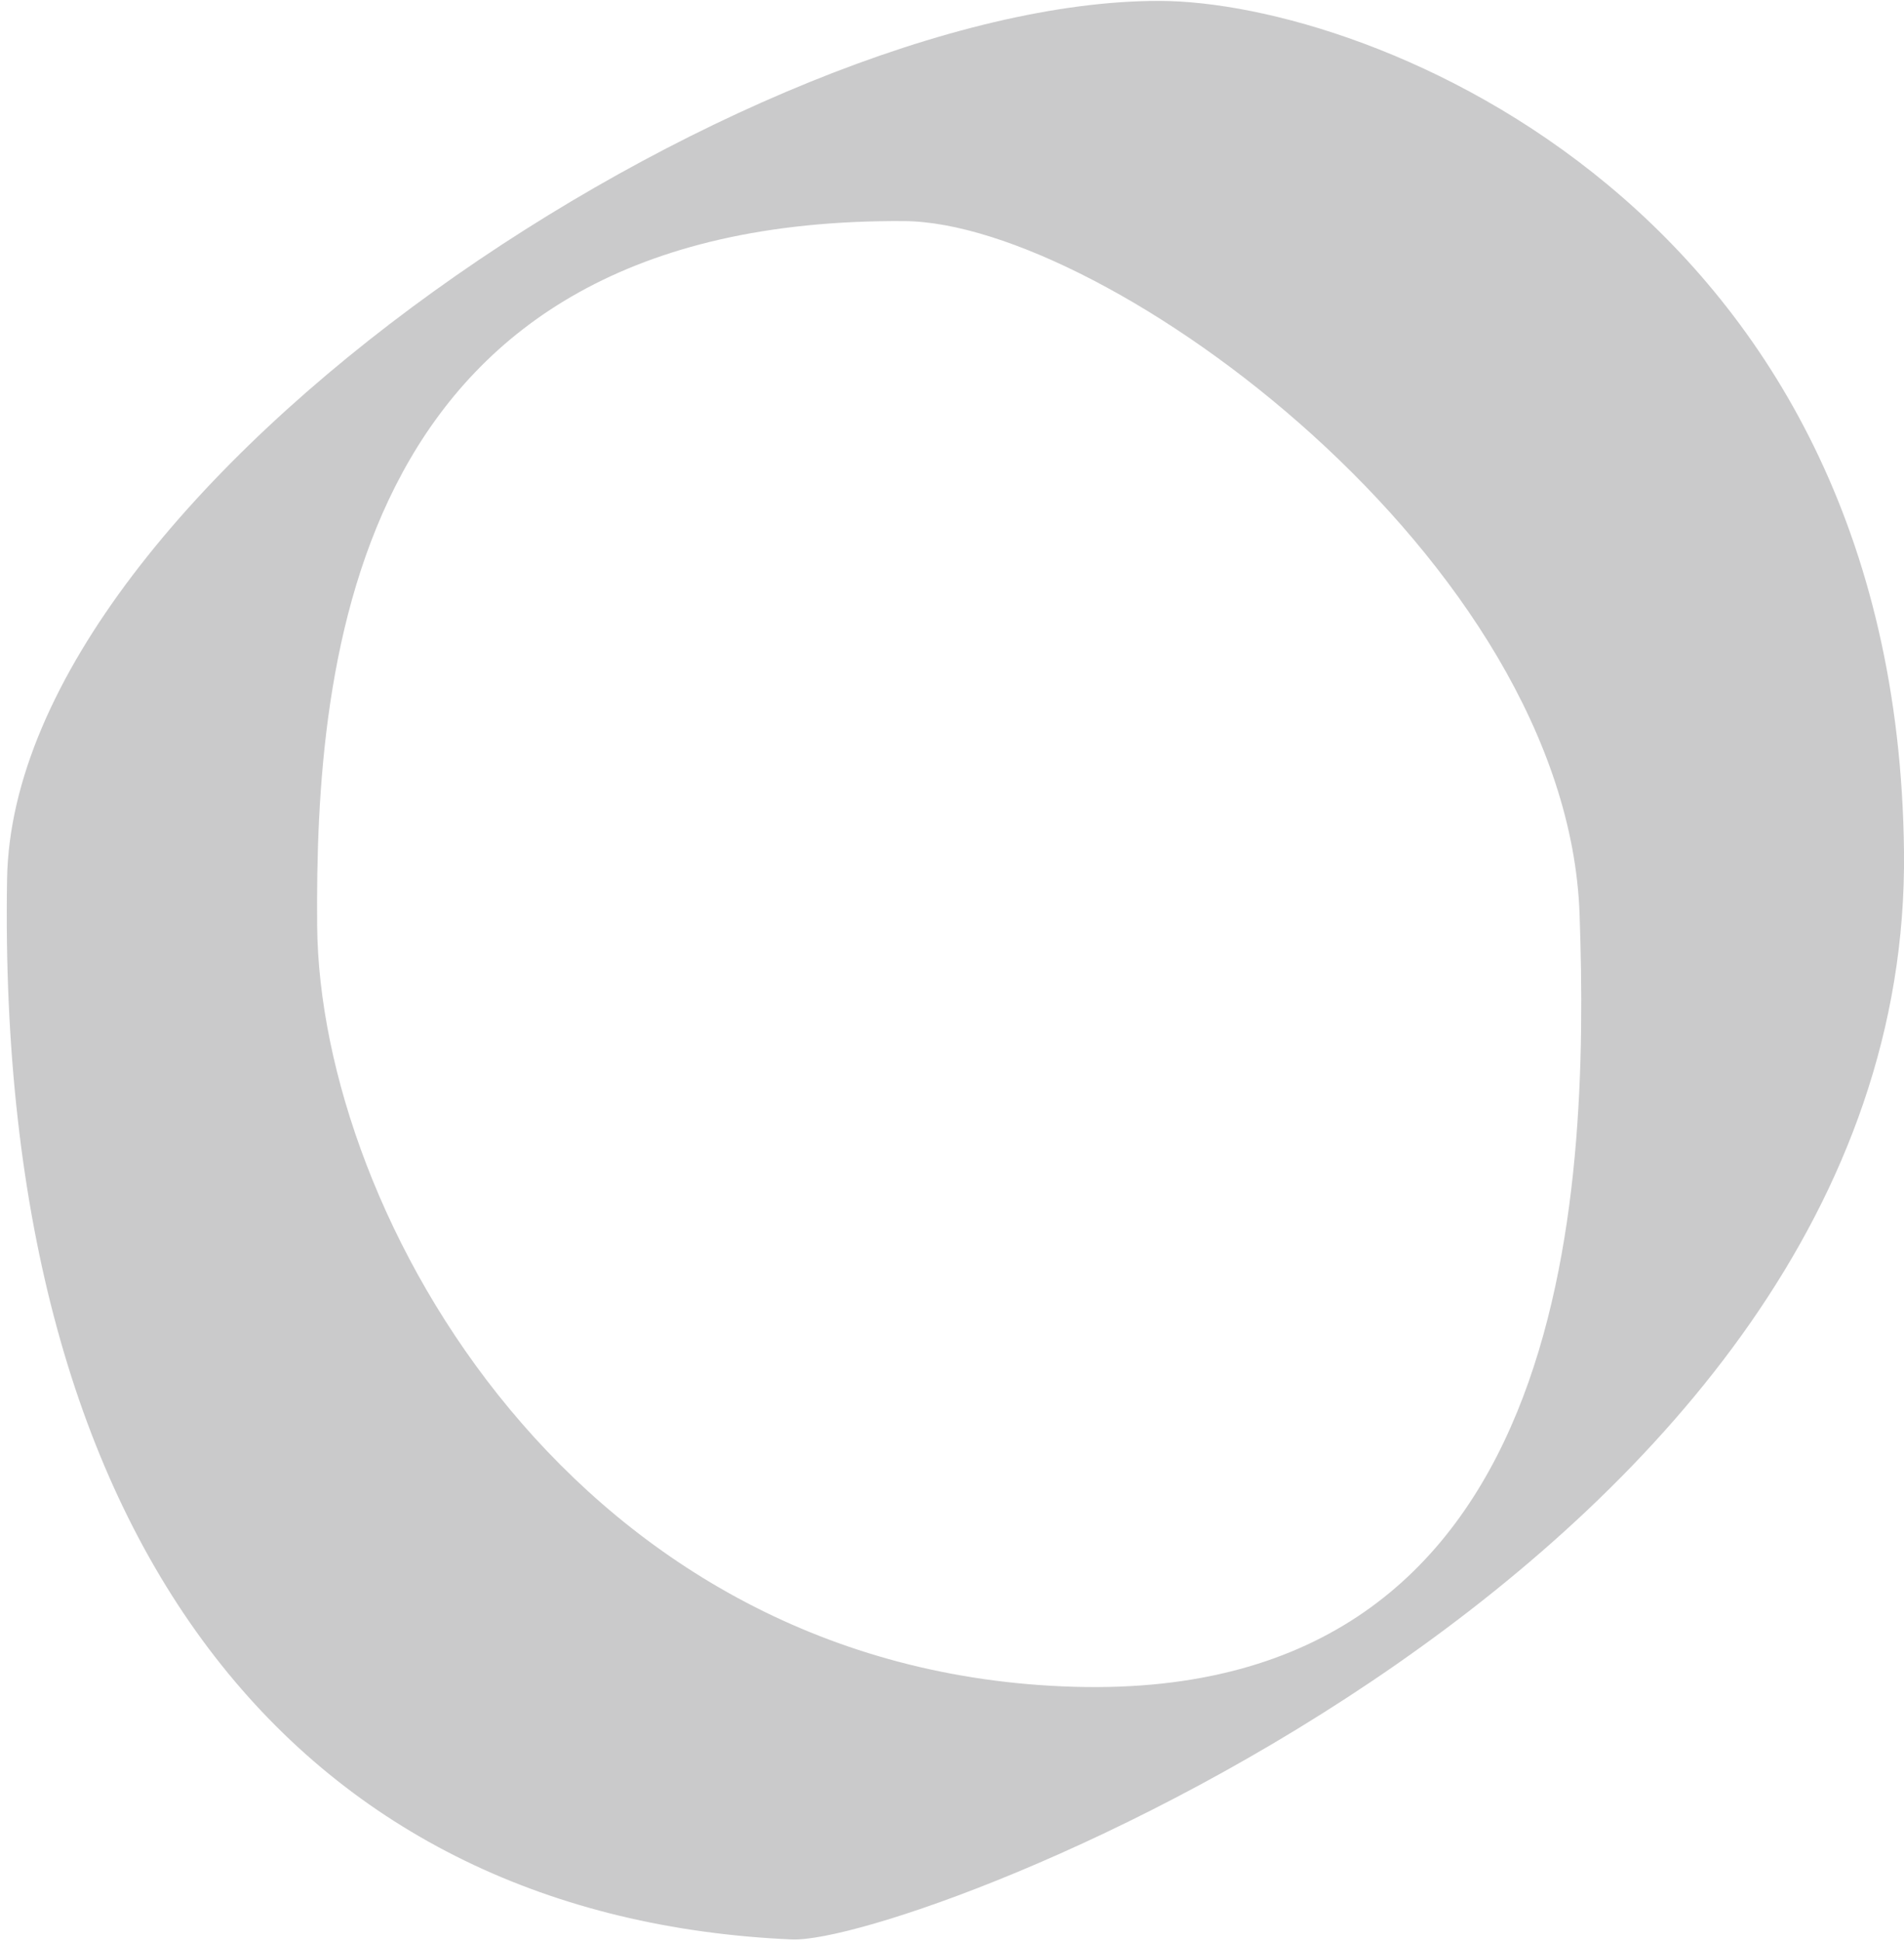 <svg version="1.2" baseProfile="tiny-ps" xmlns="http://www.w3.org/2000/svg" viewBox="0 0 105 107" width="105"
	height="107">
	<title>Page 1</title>
	<style>
		tspan {
			white-space: pre
		}

		.shp0 {
			fill: rgba(150, 151, 153, 0.5);
		}
	</style>
	<g id="Page 1">
		<path id="Path 9" fill-rule="evenodd" class="shp0"
			d="M63.94 0.05C75.54 0.07 104.61 11.45 105 46.96C105.43 86.18 50.37 107.23 43.66 106.93C17.15 105.77 -0.24 86 0.39 48.47C0.75 26.65 41.6 0.01 63.94 0.05ZM17.49 51.04C17.63 67 31.79 92.21 59.23 93C86.67 93.79 87.65 66.02 87.11 50.43C86.45 30.87 60.98 12.27 49.87 12.19C19.39 11.99 17.37 36.37 17.49 51.04Z" />
	</g>
</svg>